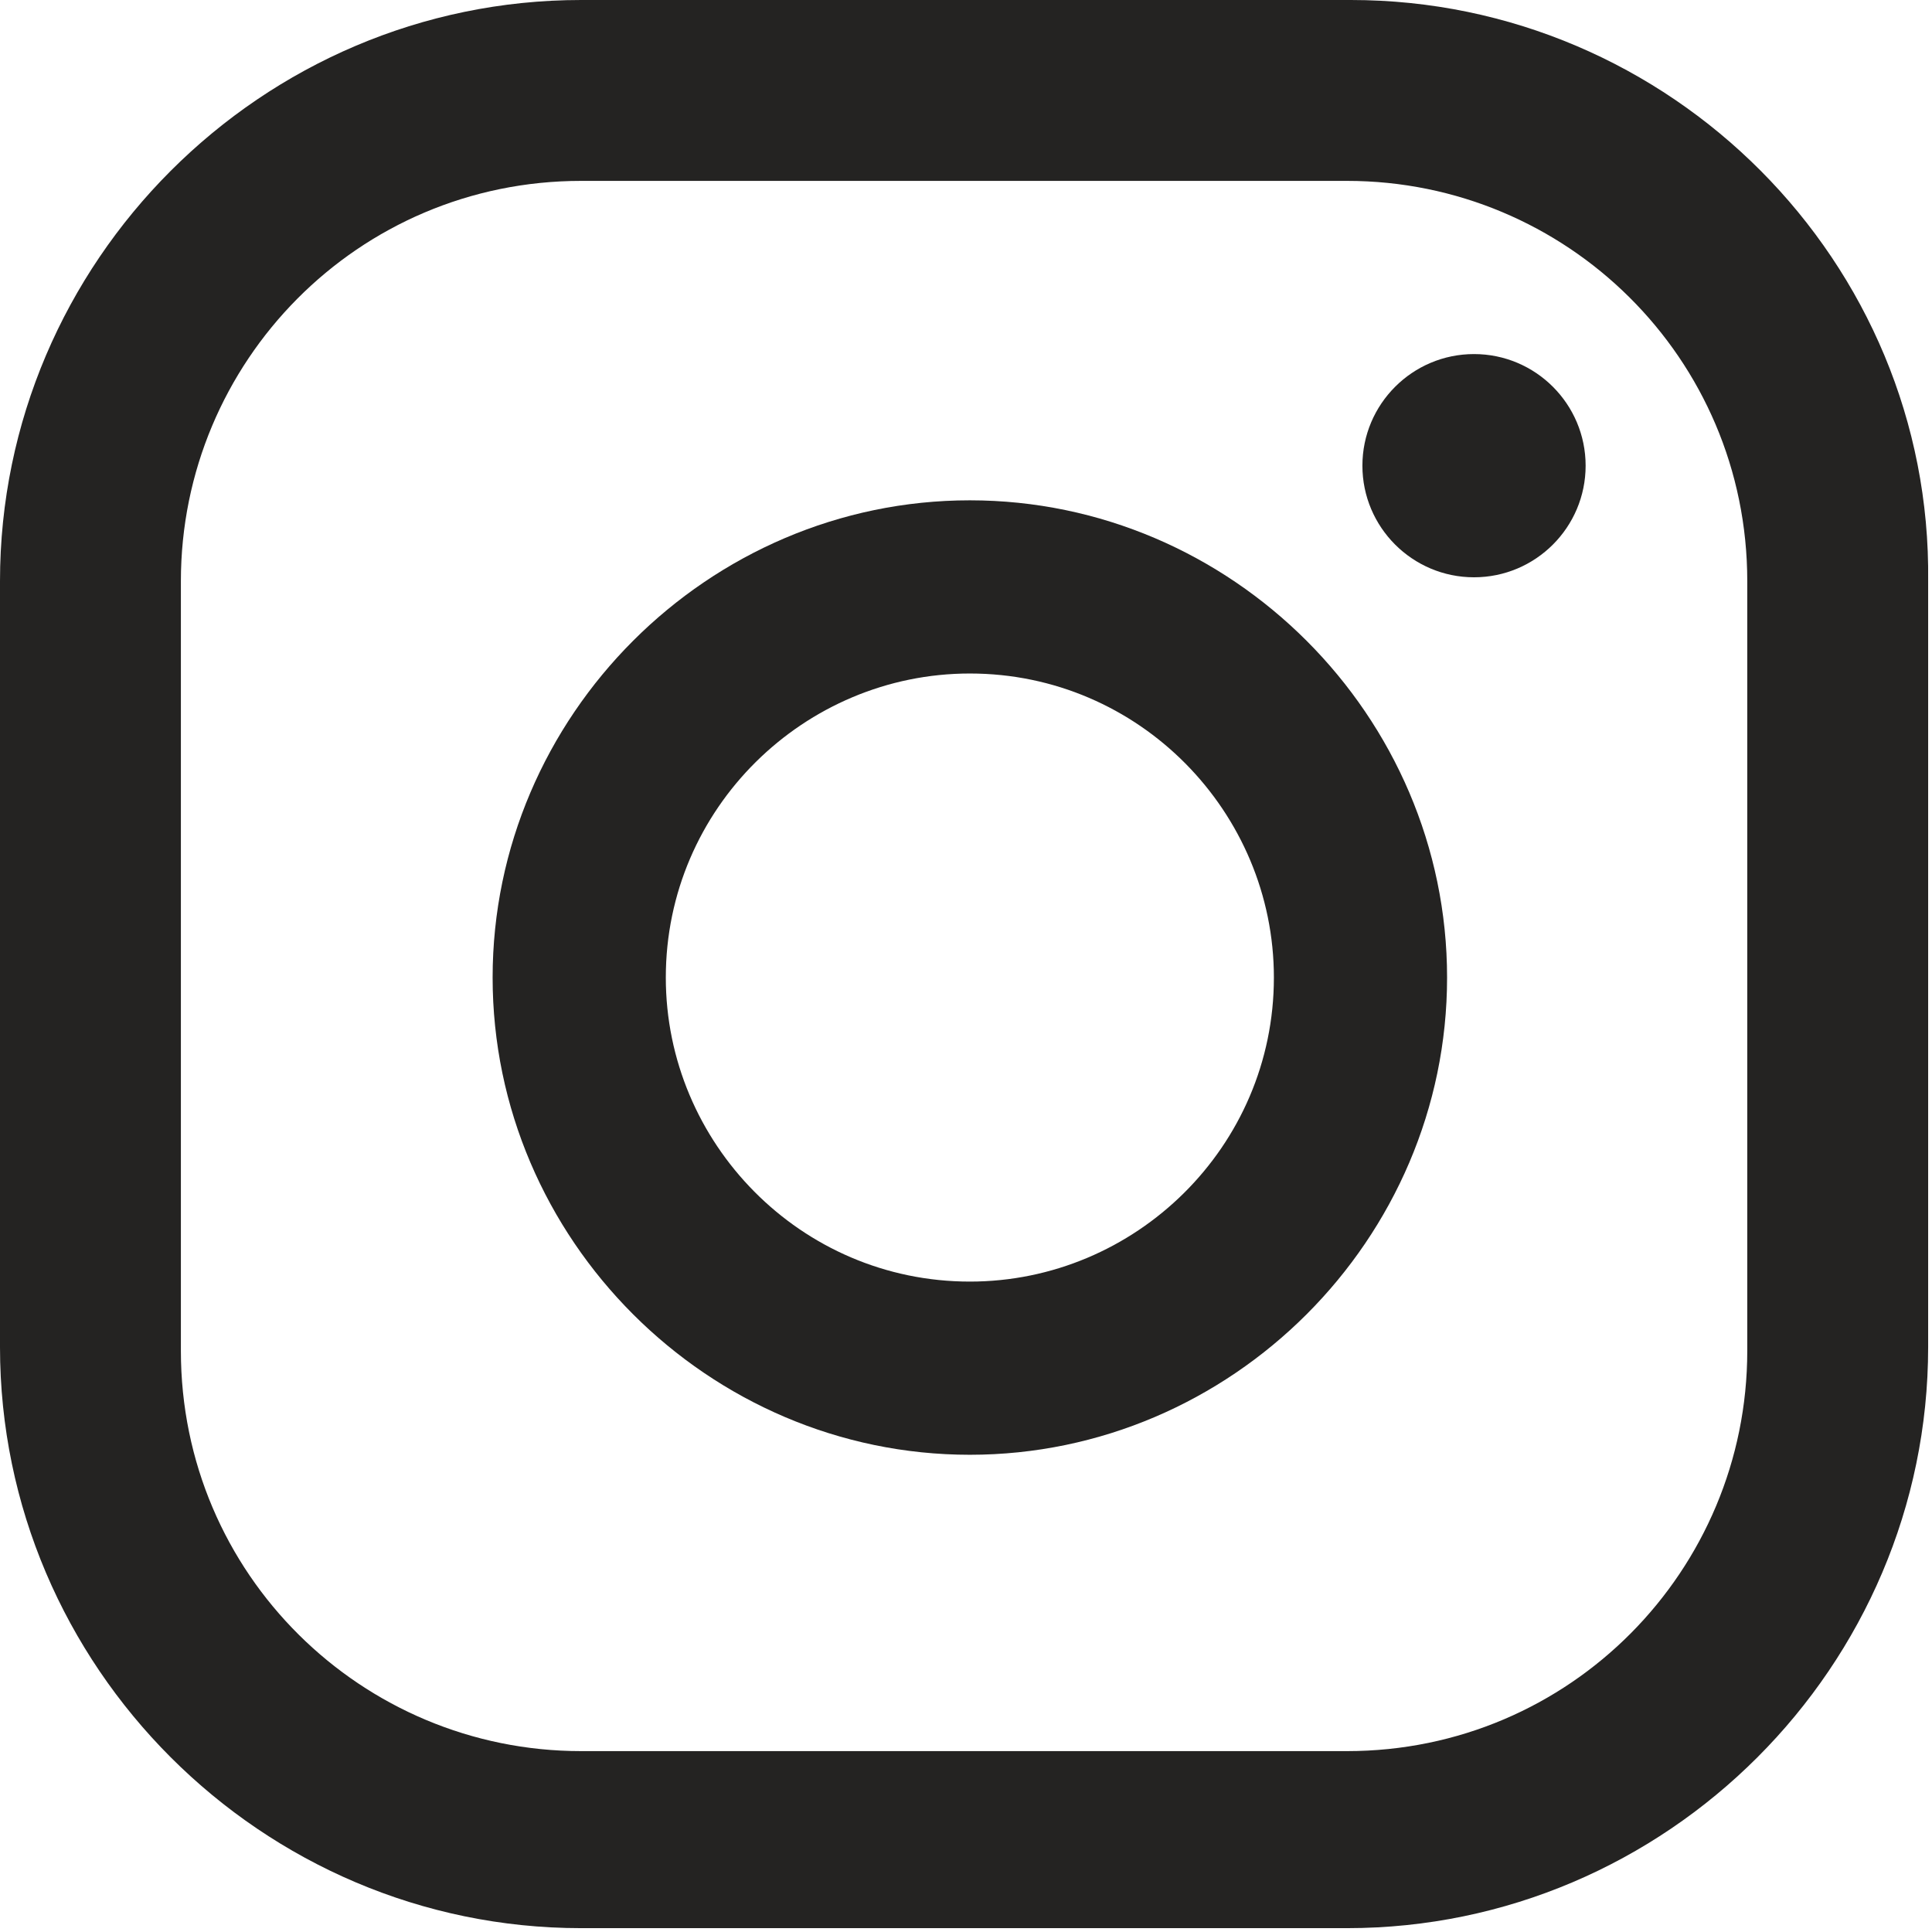 <?xml version="1.0" encoding="utf-8"?>
<!-- Generator: Adobe Illustrator 25.2.3, SVG Export Plug-In . SVG Version: 6.00 Build 0)  -->
<svg version="1.1" id="Layer_1" xmlns="http://www.w3.org/2000/svg" xmlns:xlink="http://www.w3.org/1999/xlink" x="0px" y="0px"
	 viewBox="0 0 50.2 50.2" style="enable-background:new 0 0 50.2 50.2;" xml:space="preserve">
<style type="text/css">
	.st0{fill:#242322;}
</style>
<g>
	<path class="st0" d="M35.1,0H15.1C6.8,0,0,6.8,0,15.1v19.9c0,8.3,6.8,15.1,15.1,15.1h19.9c8.3,0,15.1-6.8,15.1-15.1V15.1
		C50.2,6.8,43.4,0,35.1,0z M45.4,35.1c0,5.7-4.6,10.4-10.4,10.4H15.1c-5.7,0-10.4-4.6-10.4-10.4V15.1c0-5.7,4.6-10.4,10.4-10.4h19.9
		c5.7,0,10.4,4.6,10.4,10.4V35.1z"/>
	<path class="st0" d="M25.2,13c-6.8,0-12.4,5.6-12.4,12.4s5.6,12.4,12.4,12.4c6.8,0,12.4-5.6,12.4-12.4S32,13,25.2,13z M25.2,33.3
		c-4.4,0-7.9-3.6-7.9-7.9c0-4.4,3.6-7.9,7.9-7.9c4.4,0,7.9,3.6,7.9,7.9C33.1,29.8,29.5,33.3,25.2,33.3z"/>
	<path class="st0" d="M38.3,9.2c-1.6,0-2.9,1.3-2.9,2.9s1.3,2.9,2.9,2.9c1.6,0,2.9-1.3,2.9-2.9S39.9,9.2,38.3,9.2z"/>
</g>
</svg>
